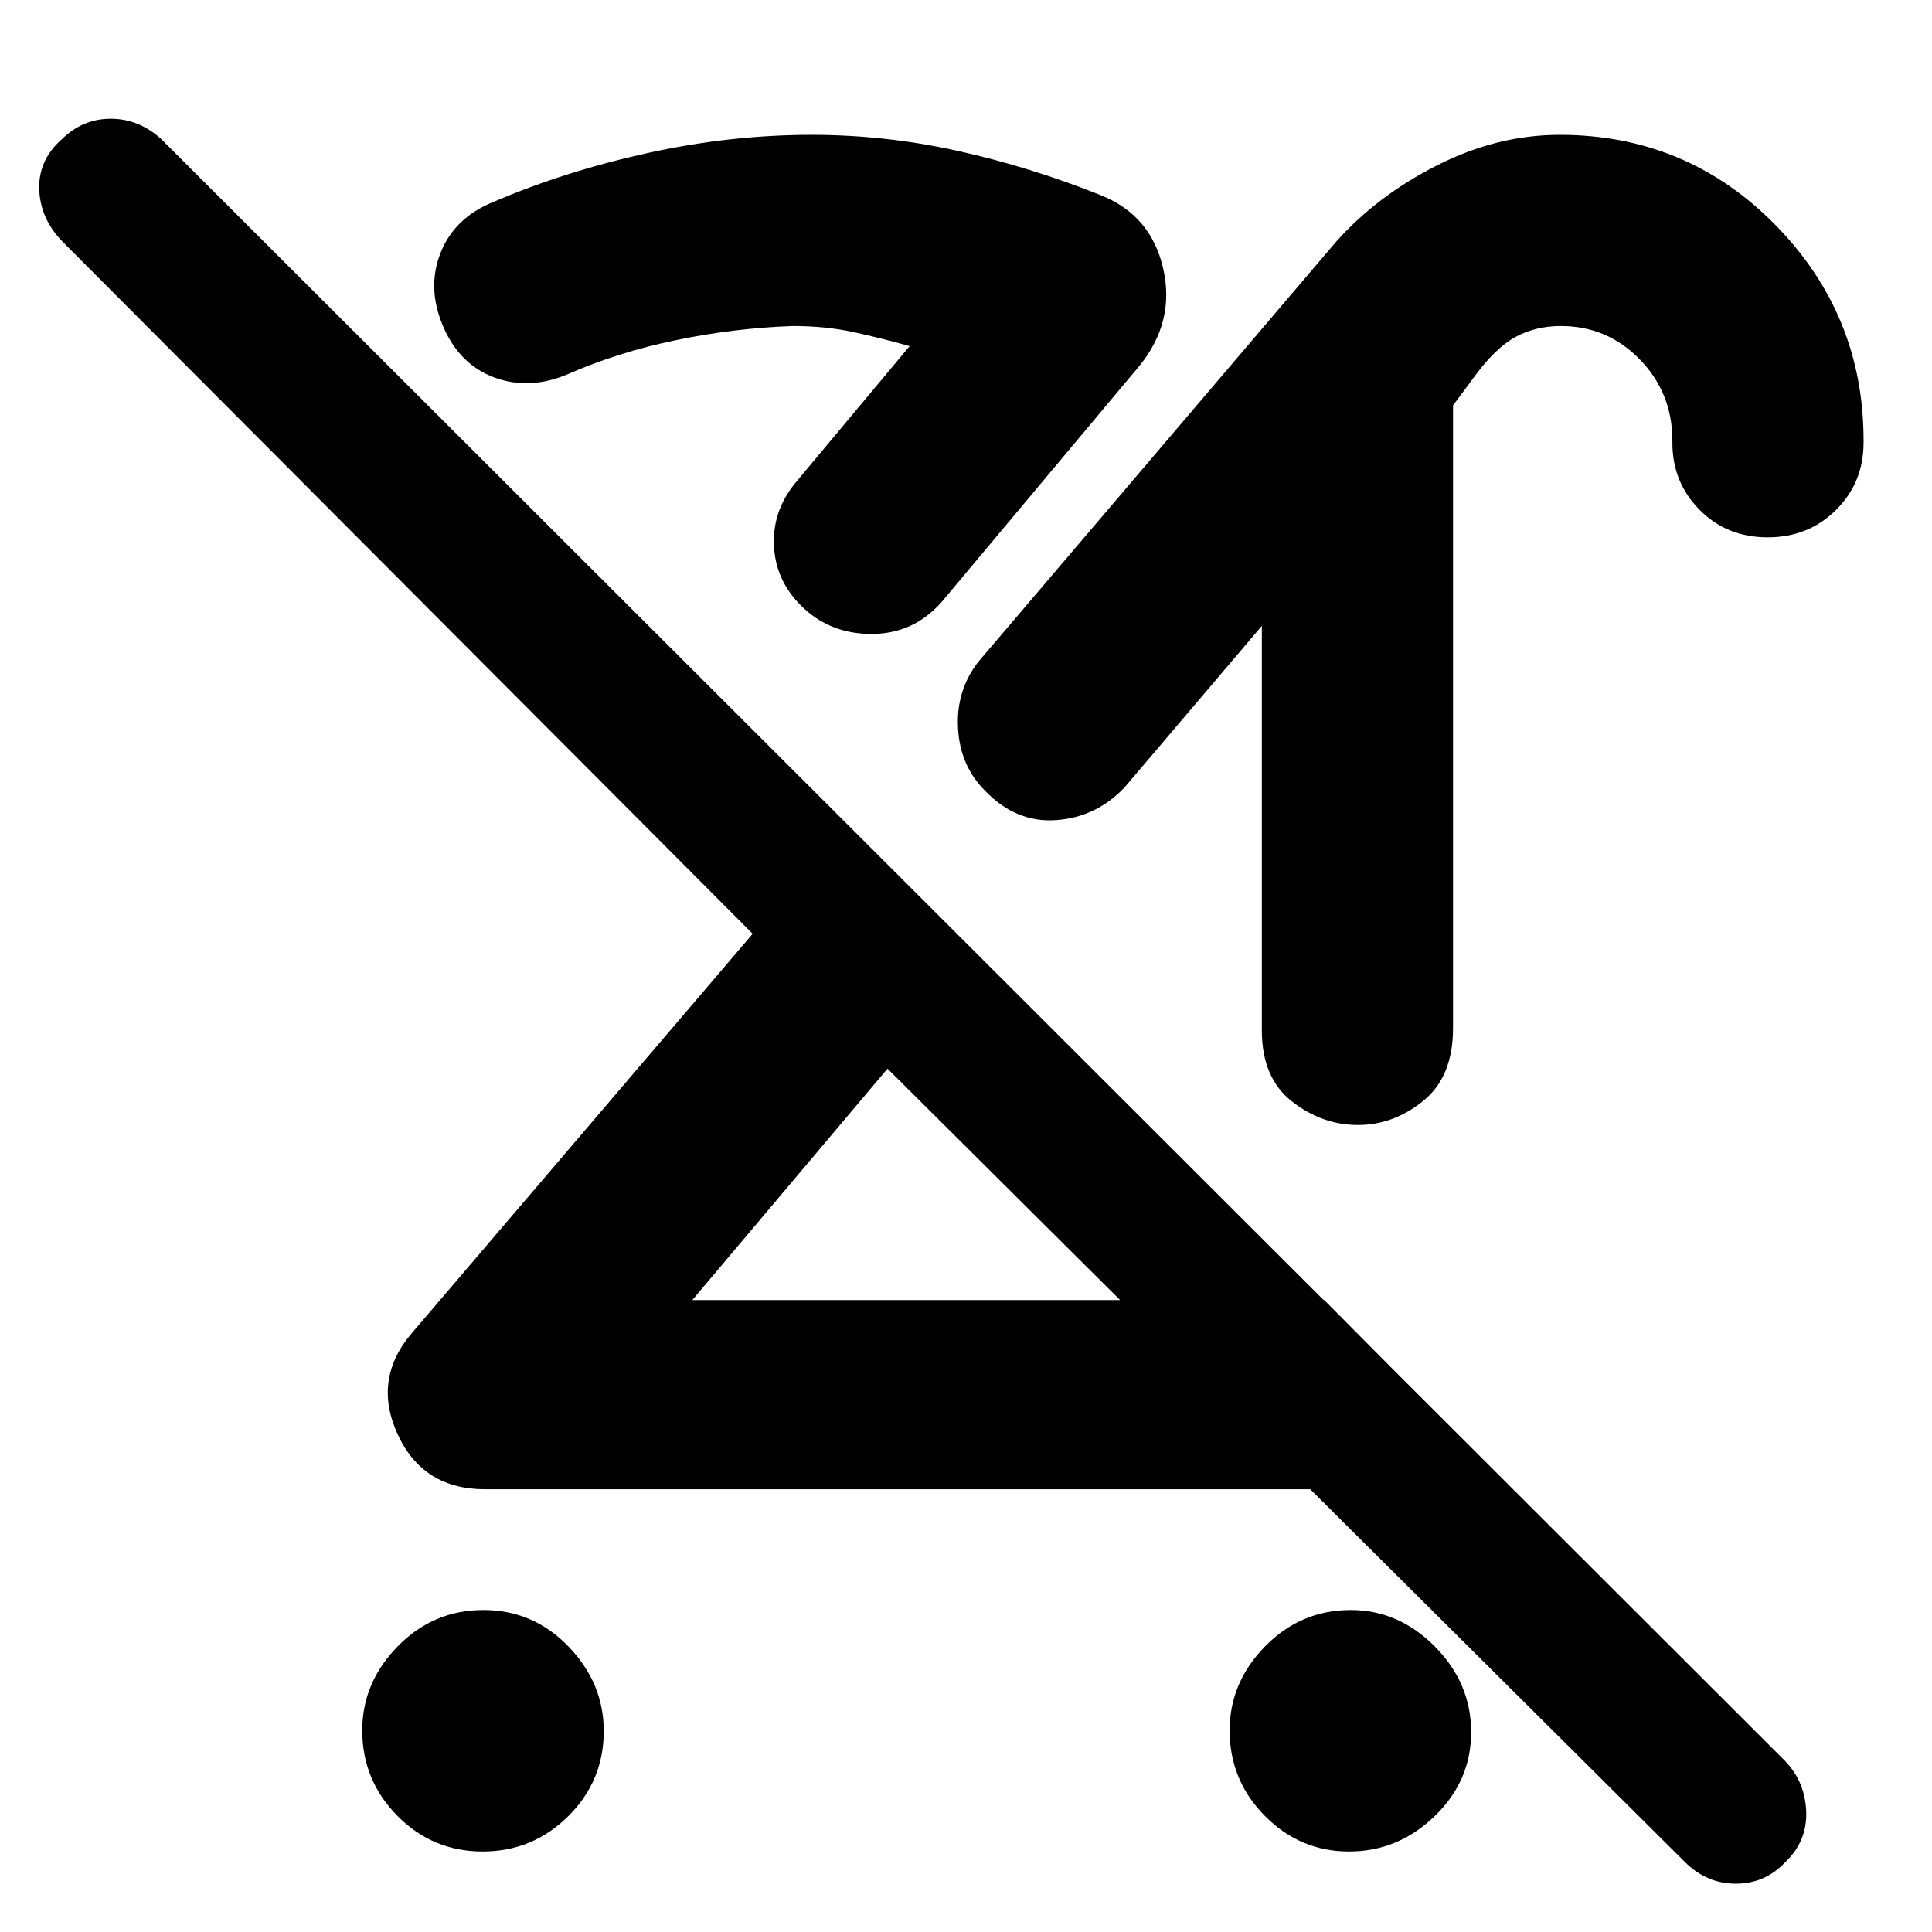 <svg xmlns="http://www.w3.org/2000/svg" height="48" viewBox="0 -960 960 960" width="48">
  <defs>
    <style type="text/css" id="current-color-scheme">.ColorScheme-Highlight { color:#000000; }</style>
  </defs><path class="ColorScheme-Highlight" fill="currentColor" d="M239.82-40Q215-40 197.5-57.68 180-75.35 180-100.18 180-124 197.68-142q17.67-18 42.5-18 24.82 0 42.32 18.18 17.5 18.17 17.5 42Q300-75 282.32-57.5 264.65-40 239.82-40Zm638.5-653q-20.32 0-33.82-13.7-13.5-13.69-13.5-33.15V-741q0-23.76-16.17-40.38T775.56-798q-12.56 0-22.64 5.5T732-772l-10 13.45V-449q0 24-14.77 36-14.78 12-32.5 12Q657-401 642-412.68q-15-11.69-15-35.32v-201l-68 80q-14 15-34 16.5t-35.37-14.41q-12.55-12.38-13.59-31.13Q475-616.79 486-631l178-209q20.47-22.91 50.31-37.96Q744.14-893 775-893q63.1 0 107.05 44.64Q926-803.71 926-741.12v1.12q0 19.75-13.68 33.37-13.67 13.63-34 13.63ZM658-314l67 67.48q-14.25 12.77-30.75 19.64Q677.75-220 658-220H241q-30.98 0-43.49-27.5Q185-275 205-298l169-198L31-840q-11-11.35-11.5-25.88t11.11-24.83Q41.07-901 55-901t25 10L887-85q10 10.45 10.5 25.23Q898-45 887-34.61 877-24 862.5-24t-25.33-10.83L441-429l-97 115h314Zm12.32 274Q646-40 628.5-57.68 611-75.35 611-100.18 611-124 628.68-142q17.67-18 42.5-18Q695-160 713-141.82q18 18.17 18 42.5Q731-75 712.82-57.5 694.65-40 670.32-40ZM441-429Zm85-101Zm40-248-98 117q-14 16-35 16t-35.21-14.3q-12.71-12.79-13.25-30.25Q384-707 396-721l56-67q-14.12-4-28-7t-30-3q-29 1-58 7t-54 17q-19.09 8-36.44 1.54-17.35-6.46-25.46-25.56-8.1-19.11-1.1-36.55 7-17.43 26.4-25.18Q281-875 322-884q41-9 81.32-9 36.65 0 72.67 8Q512-877 547-863q25 10 31 36.5T566-778Zm-197 90Z"/></svg>